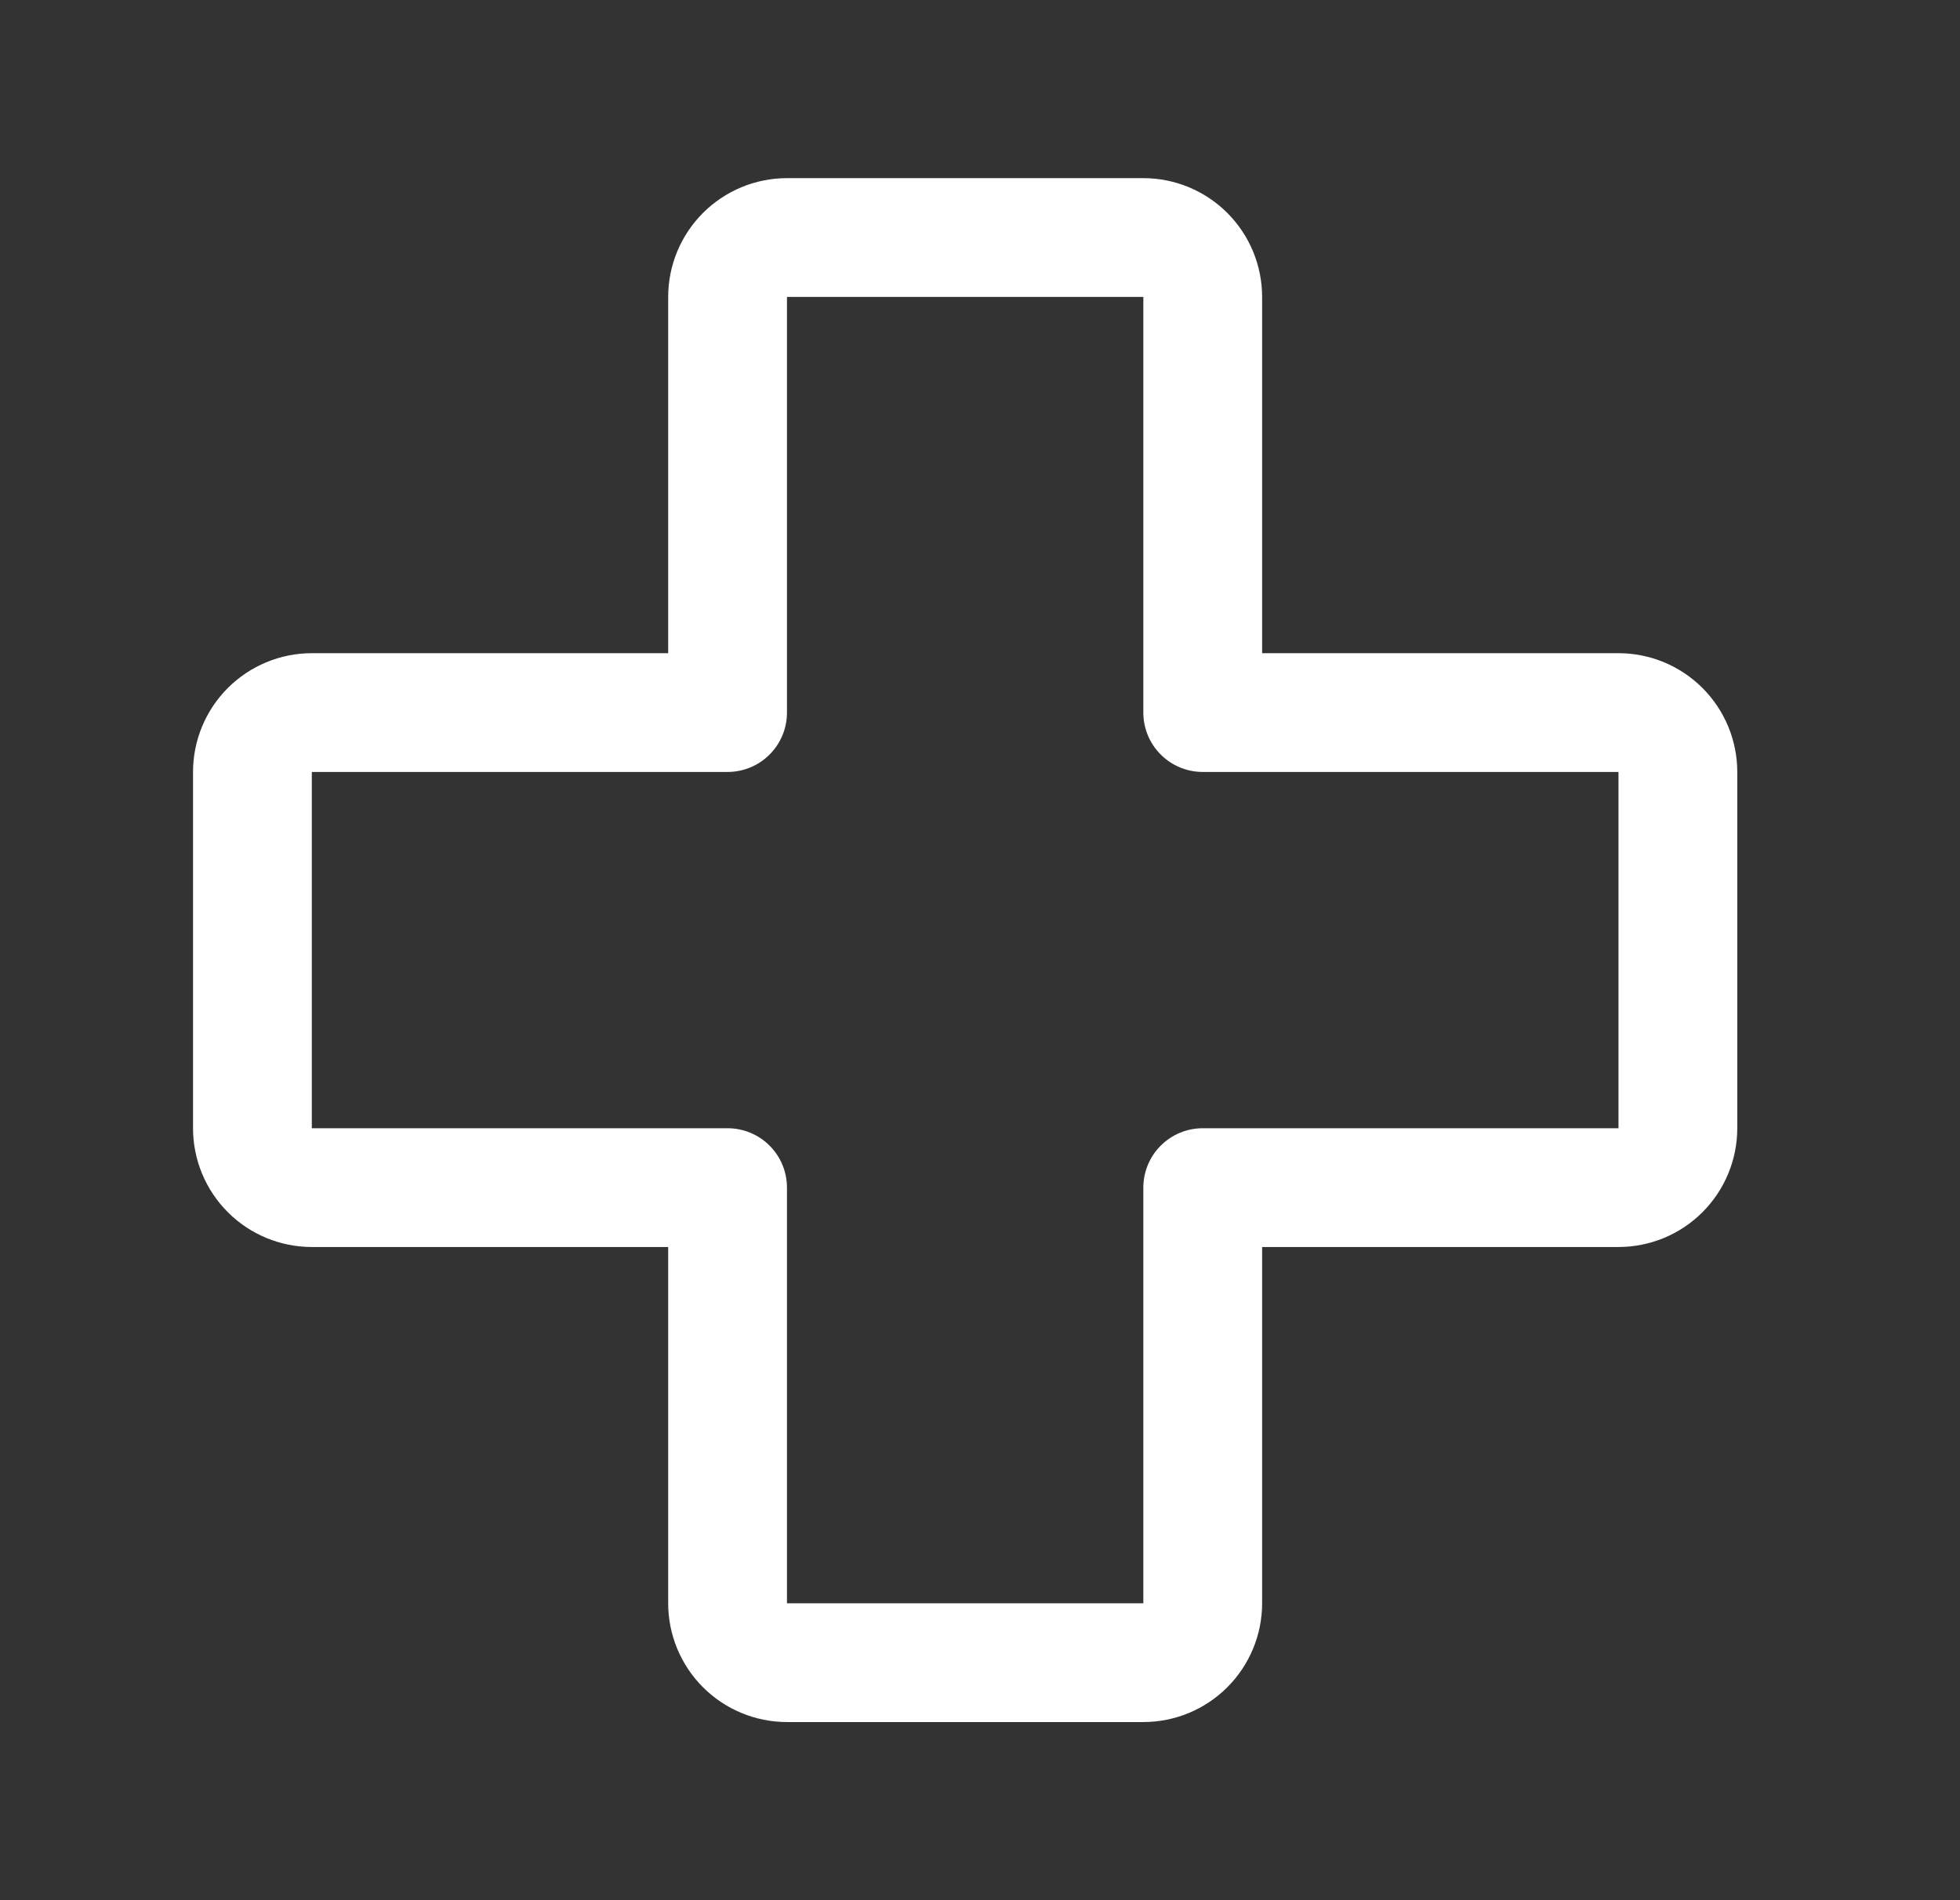 <svg width="33" height="32" viewBox="0 0 33 32" fill="none" xmlns="http://www.w3.org/2000/svg">
<rect x="0" y="0" width="33" height="32" fill="#333333" stroke="none"/>
<g id="Frame">
<path id="Vector" d="M27.25 11H21.25V5C21.25 4.47 21.039 3.961 20.664 3.586C20.289 3.211 19.781 3 19.25 3H13.25C12.72 3 12.211 3.211 11.836 3.586C11.461 3.961 11.25 4.47 11.25 5V11H5.25C4.72 11 4.211 11.211 3.836 11.586C3.461 11.961 3.25 12.47 3.25 13V19C3.25 19.53 3.461 20.039 3.836 20.414C4.211 20.789 4.72 21 5.25 21H11.25V27C11.25 27.53 11.461 28.039 11.836 28.414C12.211 28.789 12.72 29 13.25 29H19.25C19.781 29 20.289 28.789 20.664 28.414C21.039 28.039 21.25 27.53 21.25 27V21H27.25C27.781 21 28.289 20.789 28.664 20.414C29.039 20.039 29.25 19.53 29.25 19V13C29.25 12.47 29.039 11.961 28.664 11.586C28.289 11.211 27.781 11 27.25 11ZM27.25 19H20.25C19.985 19 19.731 19.105 19.543 19.293C19.355 19.48 19.25 19.735 19.25 20V27H13.25V20C13.25 19.735 13.145 19.48 12.957 19.293C12.77 19.105 12.515 19 12.25 19H5.25V13H12.25C12.515 13 12.77 12.895 12.957 12.707C13.145 12.52 13.25 12.265 13.25 12V5H19.25V12C19.25 12.265 19.355 12.52 19.543 12.707C19.731 12.895 19.985 13 20.25 13H27.25V19Z" fill="white"/>
</g>
</svg>
